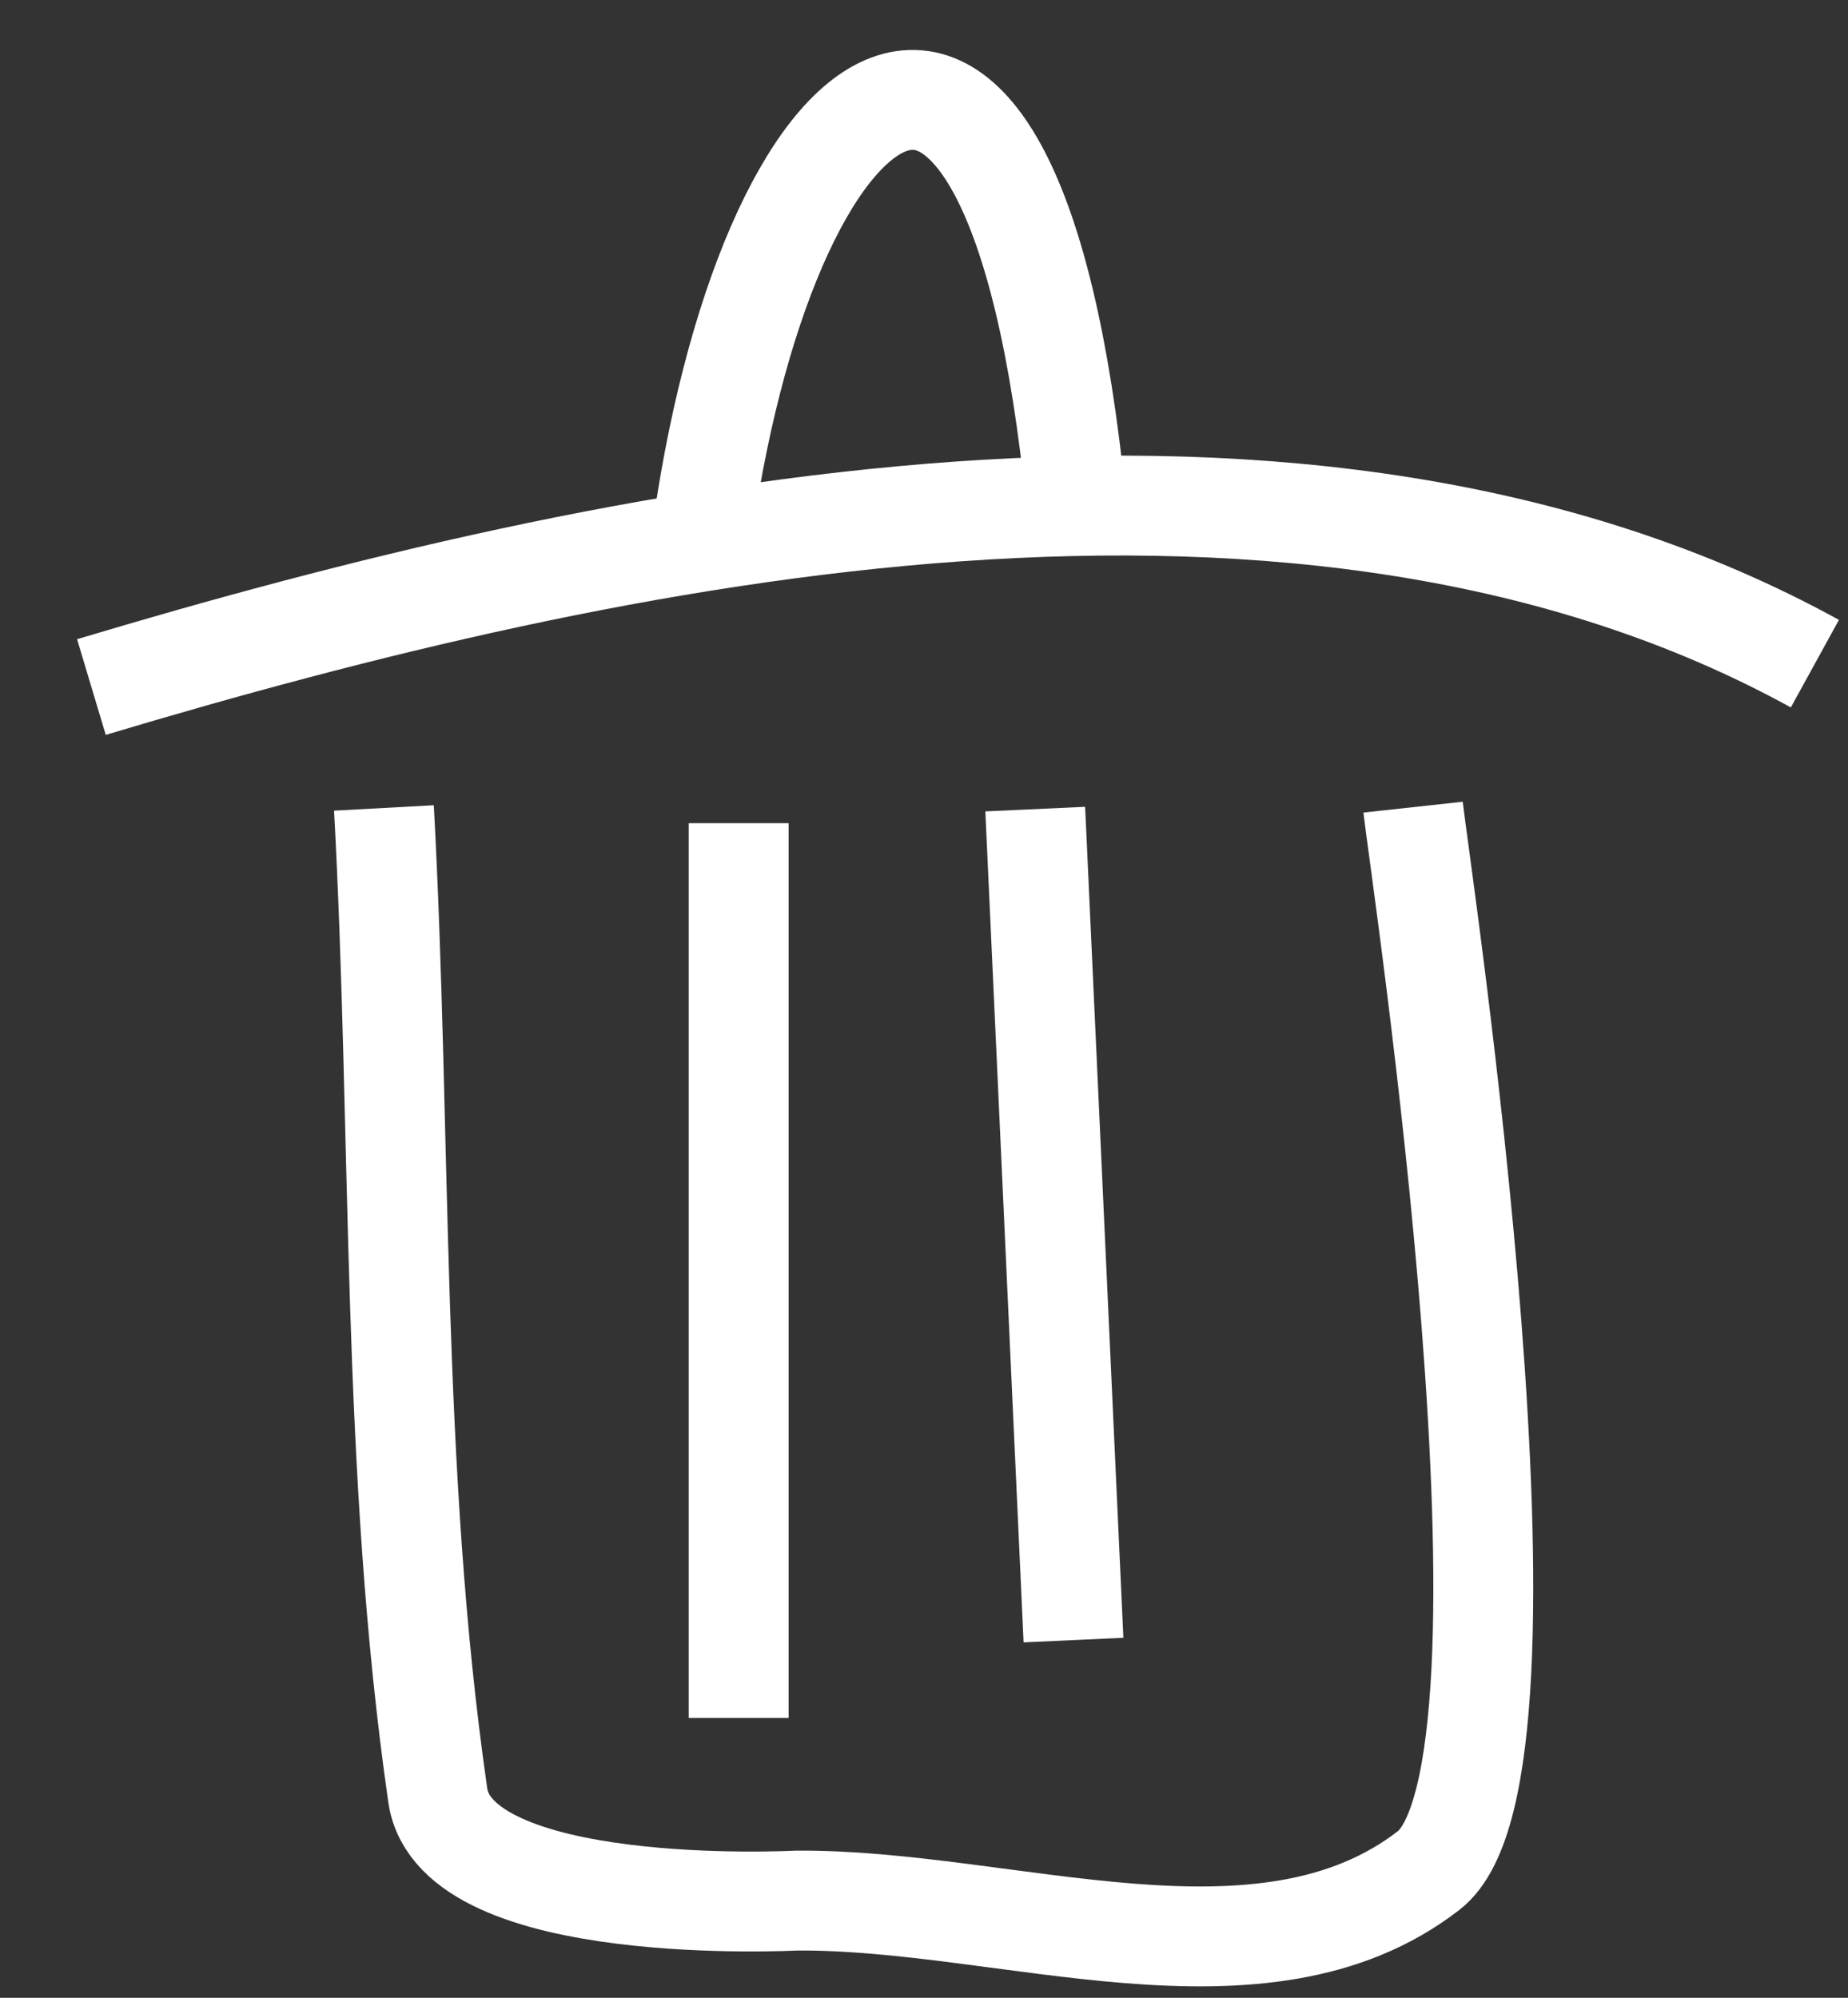<?xml version="1.0" encoding="UTF-8"?>
<svg width="37px" height="40px" viewBox="0 0 37 40" version="1.1" xmlns="http://www.w3.org/2000/svg" xmlns:xlink="http://www.w3.org/1999/xlink">
    <rect x="0" y="0" width="37" height="40" fill="#333333" stroke="none"/>
    <title>Group 3</title>
    <g id="Page-1" stroke="none" stroke-width="1" fill="none" fill-rule="evenodd">
        <g id="Zeichnen" transform="translate(-1089, -510)" stroke="#FFFFFF" stroke-width="2">
            <g id="Group-3" transform="translate(1090.83, 512)">
                <path d="M5.857,14.177 C6.216,20.766 5.993,27.414 6.935,33.946 C7.29,36.412 14.074,36.055 14.116,36.054 C18.34,36.022 23.434,38.037 26.775,35.451 C29.345,33.461 26.594,15.371 26.462,14.161" id="Path-49"></path>
                <path d="M0,11.756 C10.479,8.614 24.303,5.678 34.507,11.288" id="Path-50"></path>
                <path d="M12.18,9.005 C13.462,-0.823 18.462,-4.621 19.716,8.063" id="Path-51"></path>
                <polyline id="Path-52" points="12.959 32.398 12.959 29.82 12.959 21.058 12.959 17.181 12.959 15.912 12.959 15.848 12.959 15.784 12.959 15.719 12.959 15.579 12.959 15.438 12.959 15.374 12.959 15.233 12.959 15.093 12.959 14.952 12.959 14.811 12.959 14.67 12.959 14.606 12.959 14.542 12.959 14.482 12.959 14.538"></polyline>
                <path d="M19.663,30.838 C19.408,25.292 19.153,19.746 18.897,14.2" id="Path-53"></path>
            </g>
        </g>
    </g>
</svg>